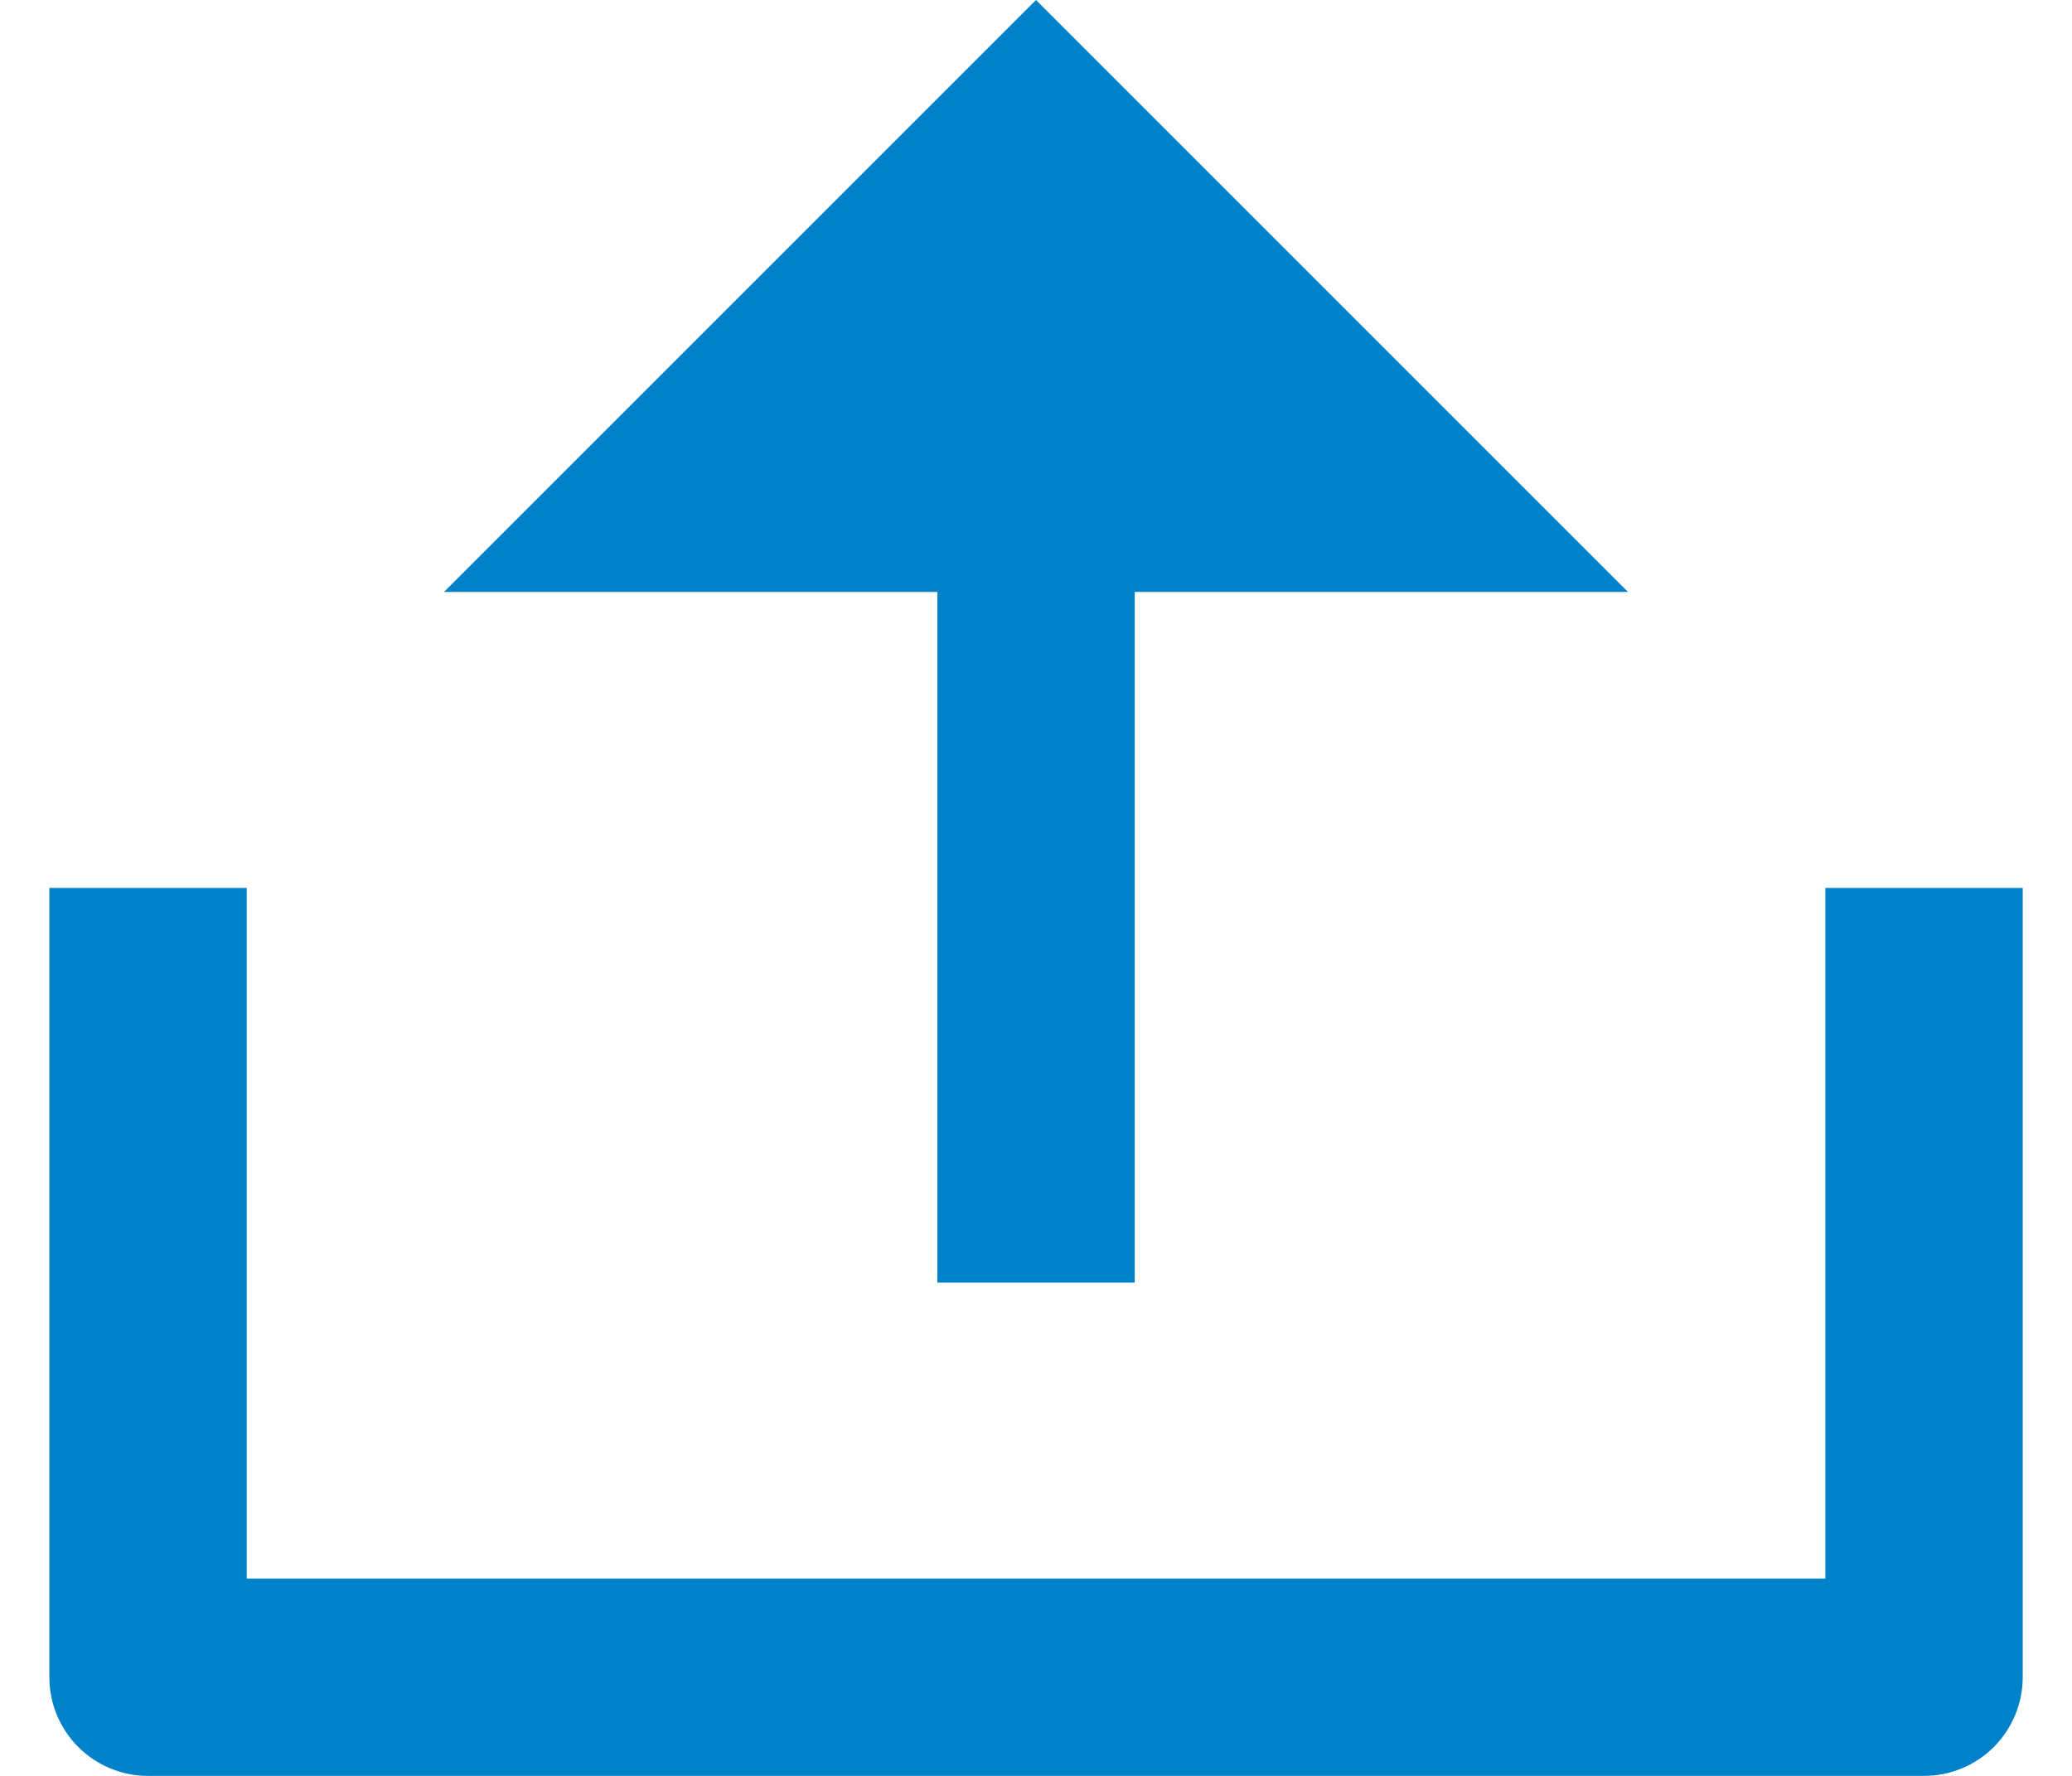 <svg width="28" height="24" viewBox="0 0 28 24" fill="none" xmlns="http://www.w3.org/2000/svg">
<path d="M3.334 21.333H24.667V12H27.334V22.667C27.334 23.02 27.193 23.359 26.943 23.61C26.693 23.86 26.354 24 26 24H2C1.647 24 1.308 23.86 1.058 23.61C0.807 23.359 0.667 23.02 0.667 22.667V12H3.334V21.333ZM15.334 8V17.333H12.667V8H6L14 0L22 8H15.334Z" fill="#0082CA"/>
</svg>
